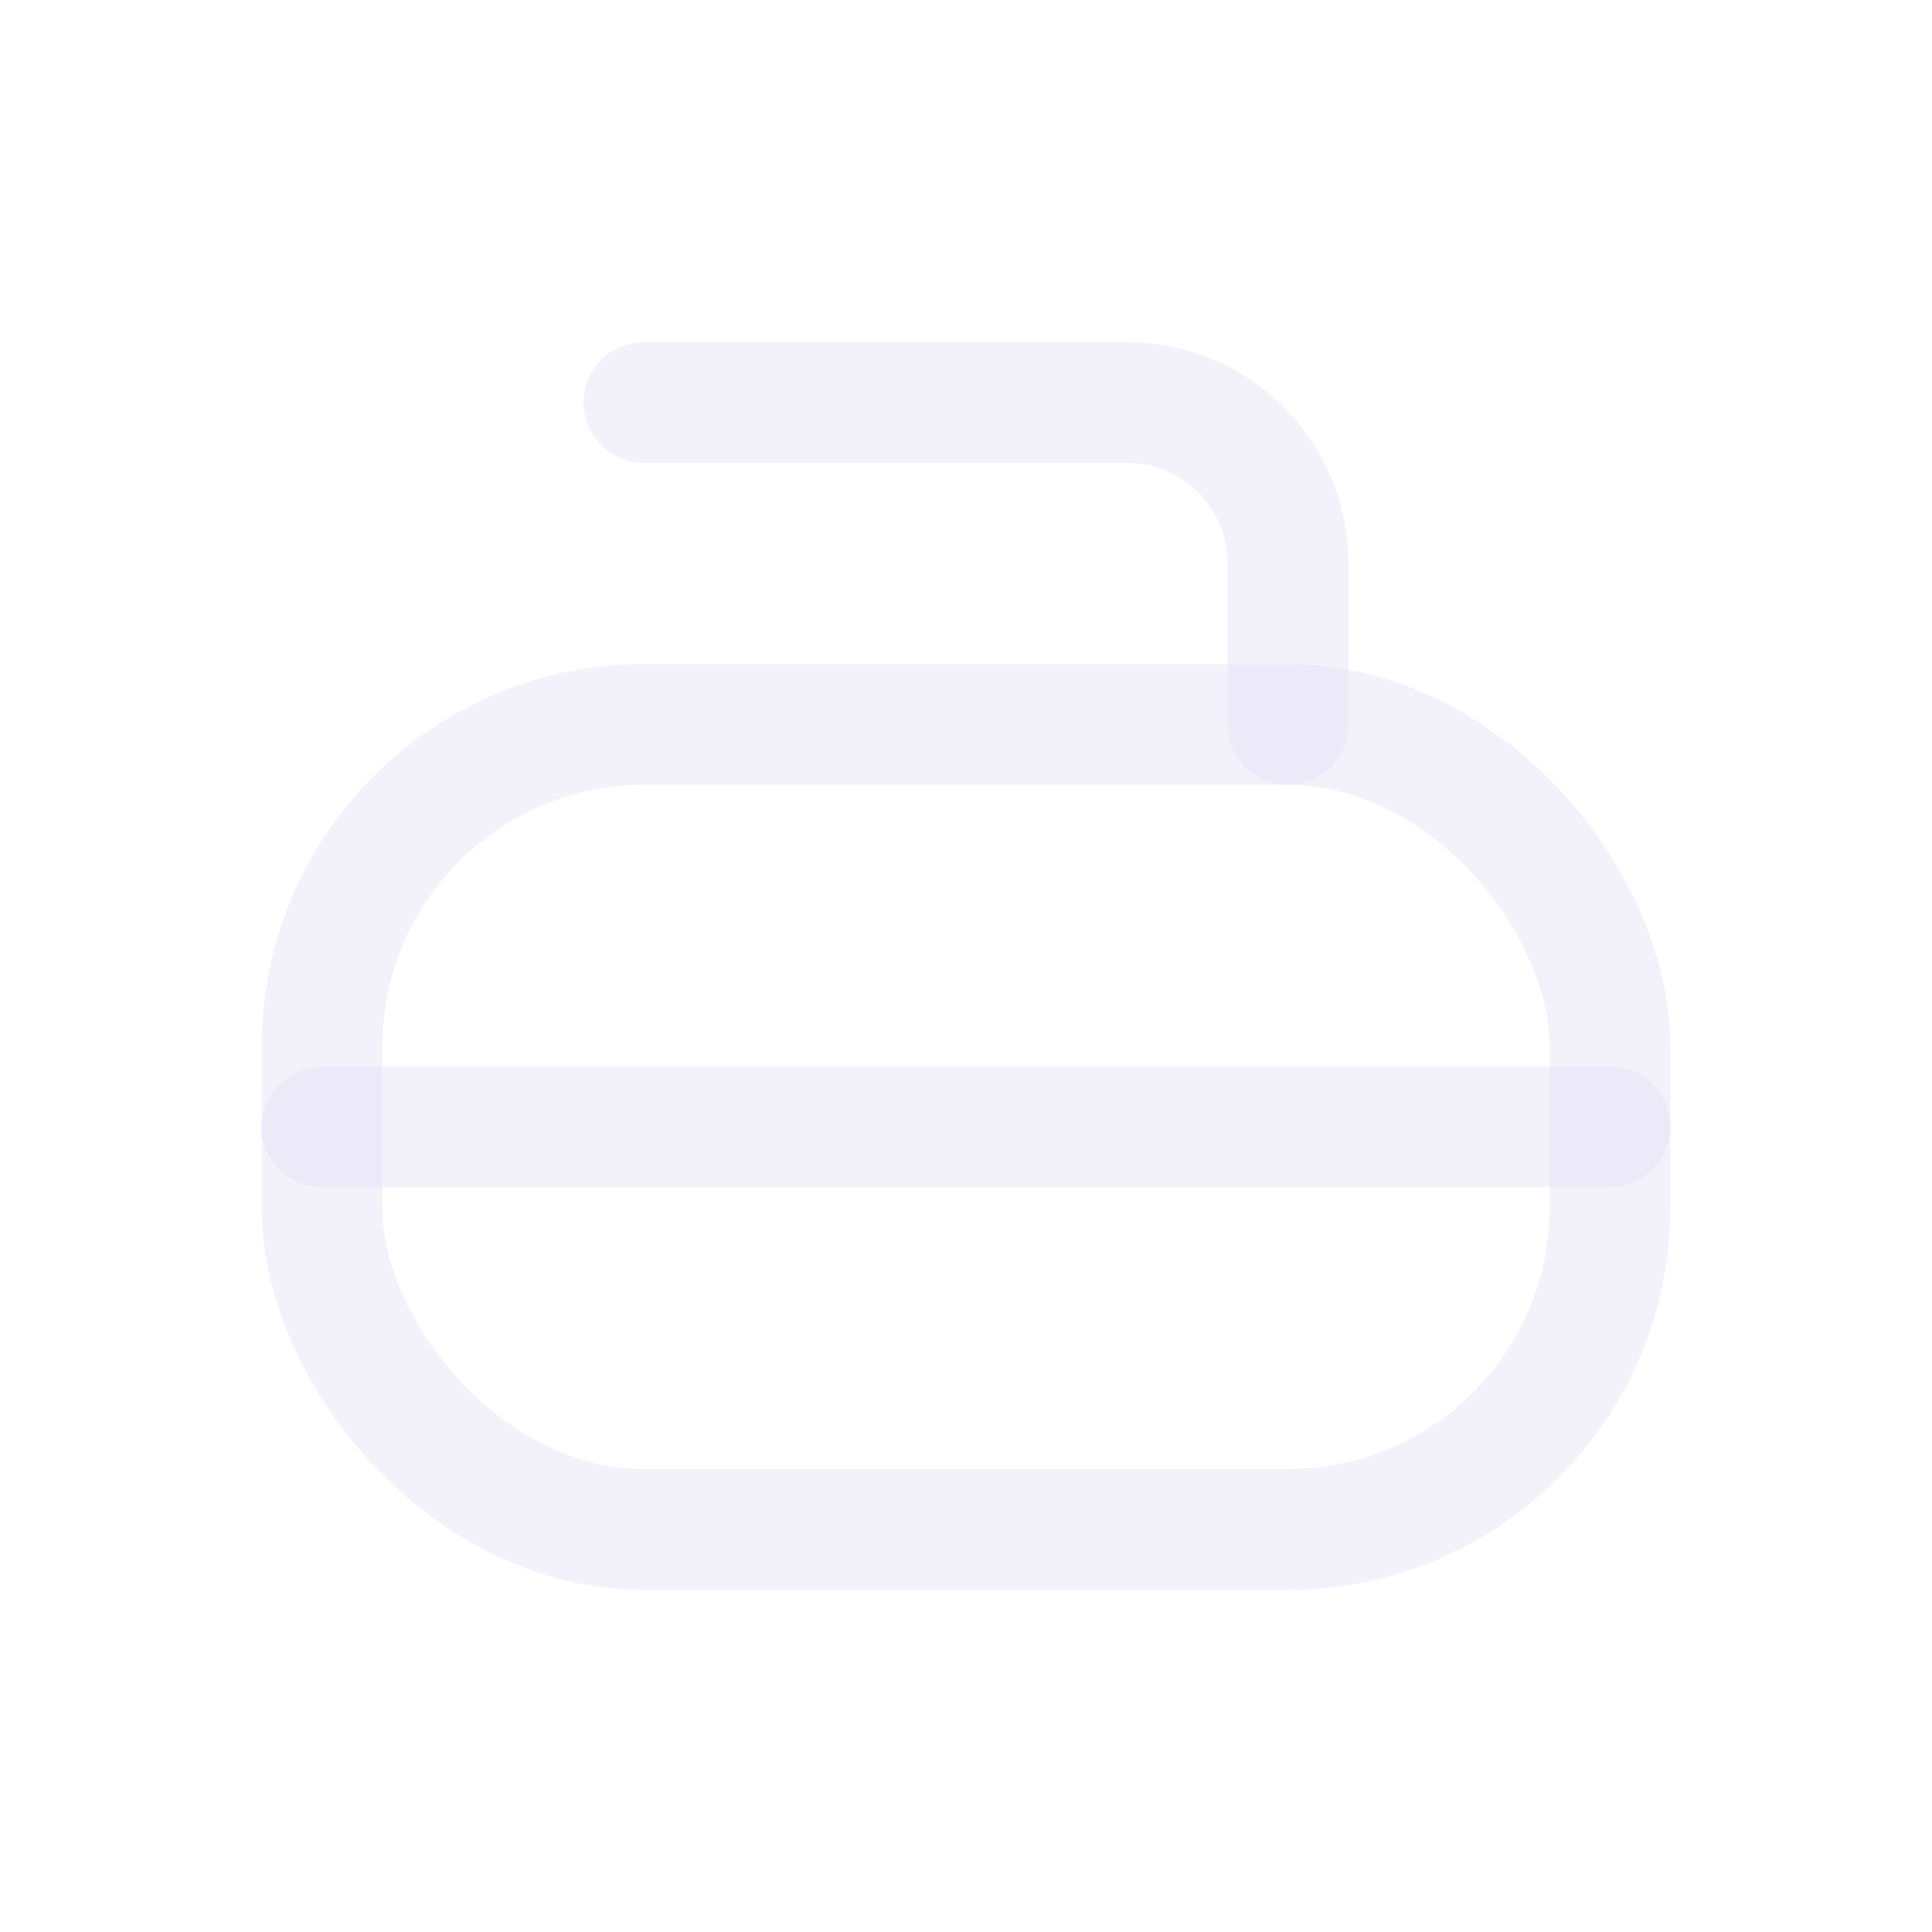 <svg width="24" height="24" viewBox="0 0 24 24" fill="none" xmlns="http://www.w3.org/2000/svg">
<rect x="4" y="9" width="16" height="10" rx="4" stroke="#E1DEF5" stroke-opacity="0.4" stroke-width="1.5" stroke-linecap="round" stroke-linejoin="round"/>
<path d="M4 14H20" stroke="#E1DEF5" stroke-opacity="0.4" stroke-width="1.5" stroke-linecap="round" stroke-linejoin="round"/>
<path d="M8 5H14C15.105 5 16 5.895 16 7V9" stroke="#E1DEF5" stroke-opacity="0.4" stroke-width="1.5" stroke-linecap="round" stroke-linejoin="round"/>
</svg>
